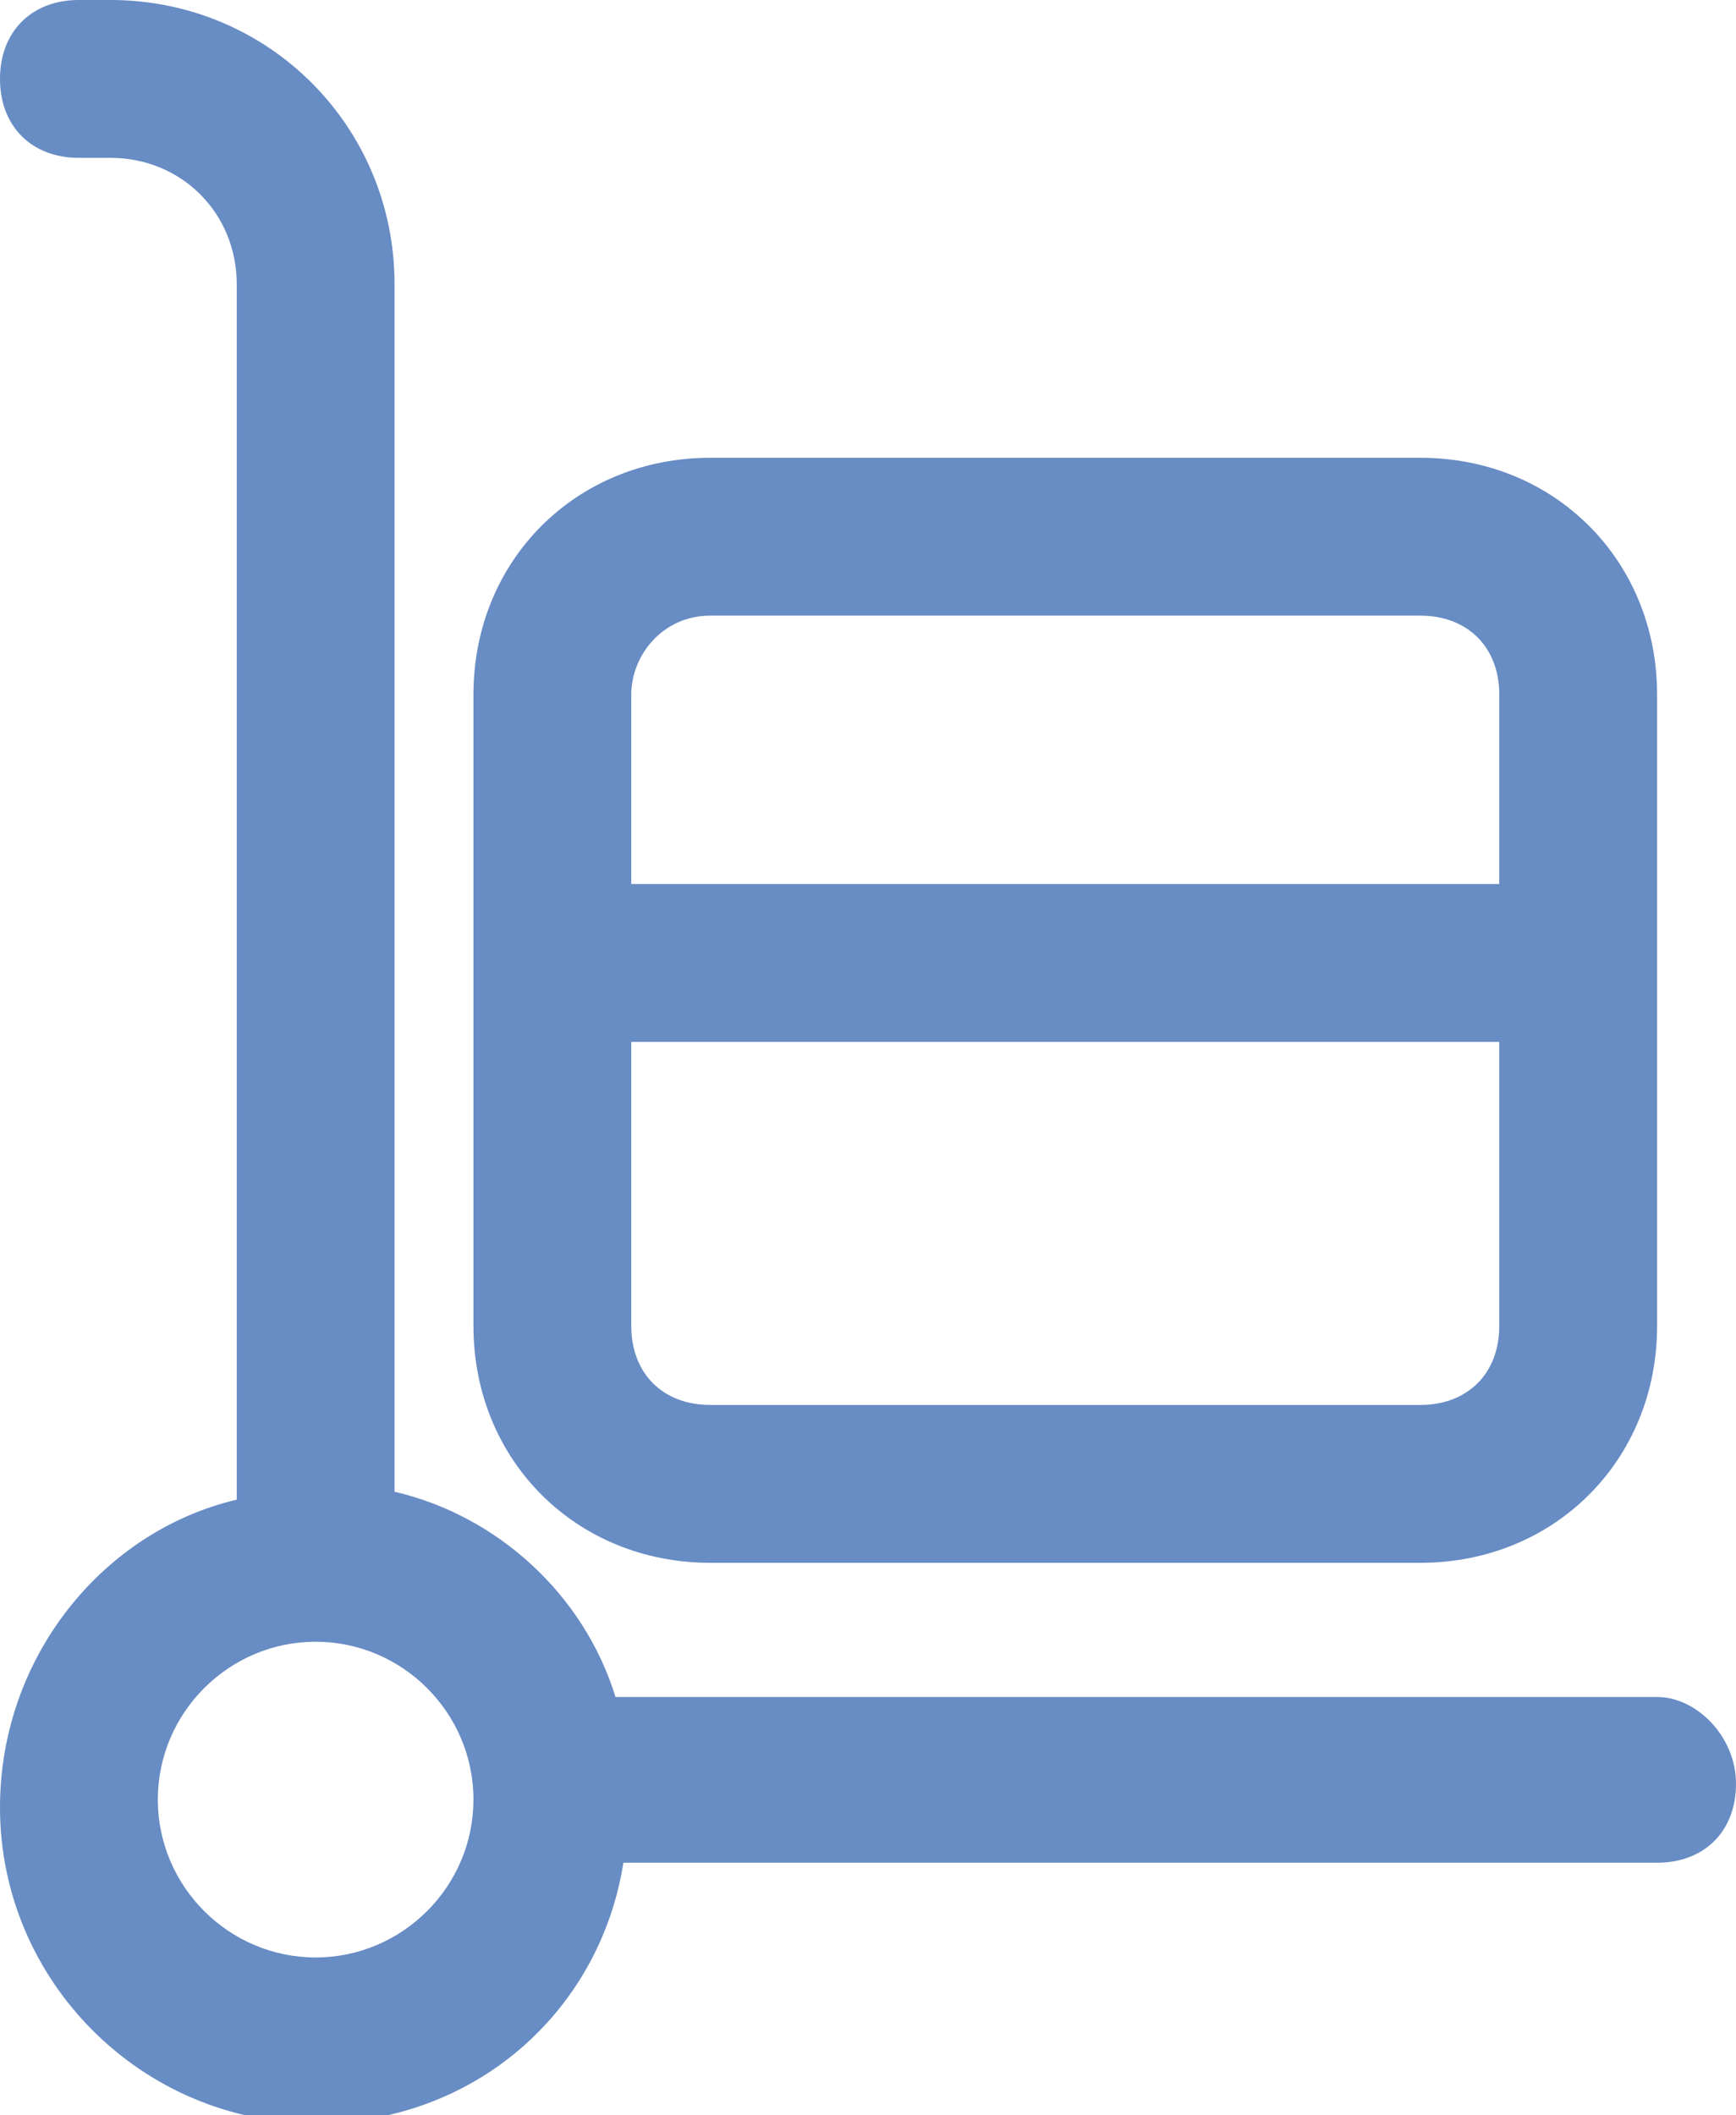 <?xml version="1.0" encoding="utf-8"?>
<!-- Generator: Adobe Illustrator 22.1.0, SVG Export Plug-In . SVG Version: 6.00 Build 0)  -->
<svg version="1.1" id="Layer_1" xmlns="http://www.w3.org/2000/svg" xmlns:xlink="http://www.w3.org/1999/xlink" x="0px" y="0px"
	 viewBox="0 0 22 26.8" style="enable-background:new 0 0 22 26.8;" xml:space="preserve">
<style type="text/css">
	.st0{fill:#688CC4;}
</style>
<g>
	<path class="st0" d="M21,21.5H8c-0.1,0-0.2,0-0.2,0c-0.4-1.3-1.5-2.3-2.8-2.6V3.6C5,1.6,3.4,0,1.4,0H1C0.4,0,0,0.4,0,1s0.4,1,1,1
		h0.4C2.3,2,3,2.7,3,3.6v15.4c-1.7,0.4-3,2-3,3.9c0,2.2,1.8,4,4,4c2,0,3.6-1.4,3.9-3.3c0,0,0.1,0,0.1,0H21c0.6,0,1-0.4,1-1
		S21.5,21.5,21,21.5z M4,24.8c-1.1,0-2-0.9-2-2s0.9-2,2-2s2,0.9,2,2S5.1,24.8,4,24.8z"/>
	<path class="st0" d="M9,19.8h9c1.7,0,3-1.3,3-3v-8c0-1.7-1.3-3-3-3H9c-1.7,0-3,1.3-3,3v8C6,18.5,7.3,19.8,9,19.8z M18,17.8H9
		c-0.6,0-1-0.4-1-1v-3.6h11v3.6C19,17.4,18.6,17.8,18,17.8z M9,7.8h9c0.6,0,1,0.4,1,1v2.4H8V8.8C8,8.3,8.4,7.8,9,7.8z"/>
</g>
</svg>
